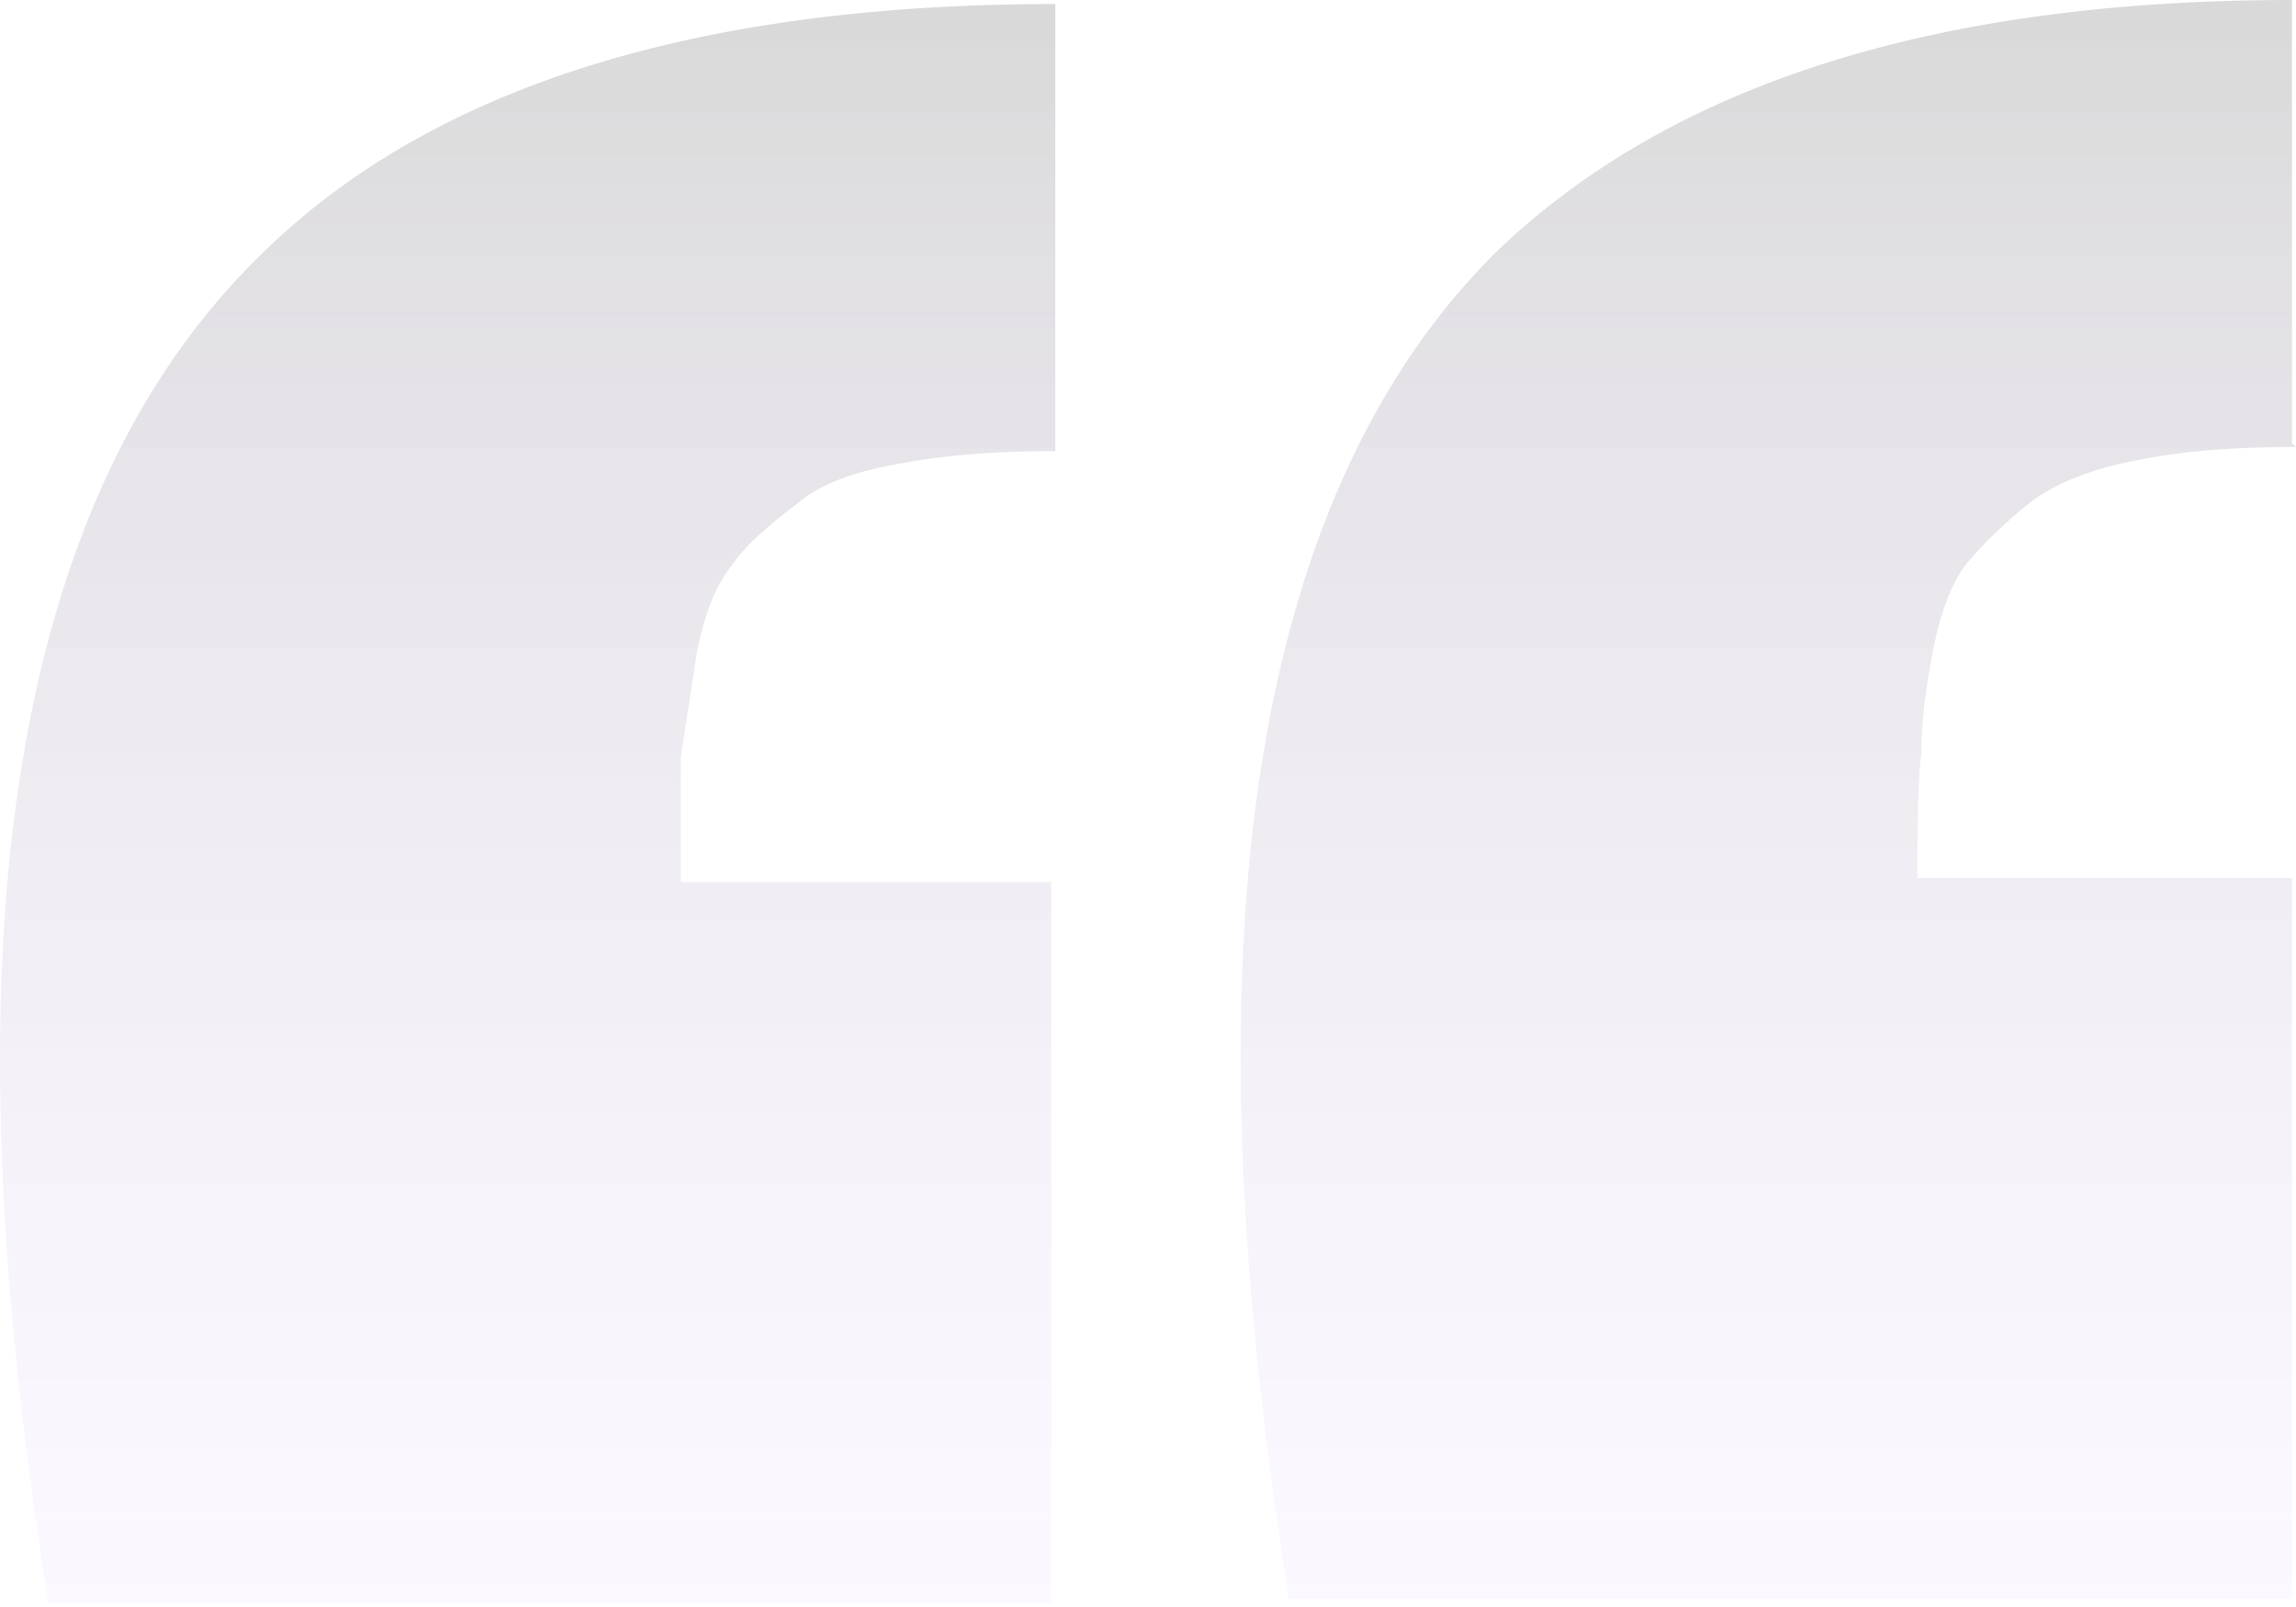 <svg width="140" height="98" fill="none" xmlns="http://www.w3.org/2000/svg"><path d="M78.597 97.509c-1.965-12.28-2.948-23.334-2.948-33.158 0-22.27 5.158-38.561 15.474-48.877C101.766 5.158 117.977 0 139.754 0v27.017l.246.246c-3.766 0-6.877.246-9.333.737-2.784.491-4.994 1.31-6.632 2.456a28.194 28.194 0 00-3.93 3.684c-.982 1.146-1.719 2.948-2.21 5.404-.491 2.456-.737 4.585-.737 6.386-.164 1.146-.246 3.684-.246 7.614h22.842v43.965H78.597zm-75.65.245C.982 85.474 0 74.421 0 64.597c0-22.27 5.24-38.562 15.72-48.878C26.034 5.404 42.245.246 64.35.246v27.263c-3.601 0-6.713.245-9.332.737-2.948.49-5.077 1.31-6.386 2.456-1.965 1.473-3.275 2.701-3.93 3.684-.983 1.146-1.72 2.947-2.21 5.403l-.983 6.386v7.614h22.596v43.965H2.947z" fill="url(#paint0_linear)" fill-opacity=".15"/><defs><linearGradient id="paint0_linear" x1="70" y1="0" x2="70" y2="97.754" gradientUnits="userSpaceOnUse"><stop/><stop offset="1" stop-color="#C183FF" stop-opacity=".37"/></linearGradient></defs></svg>